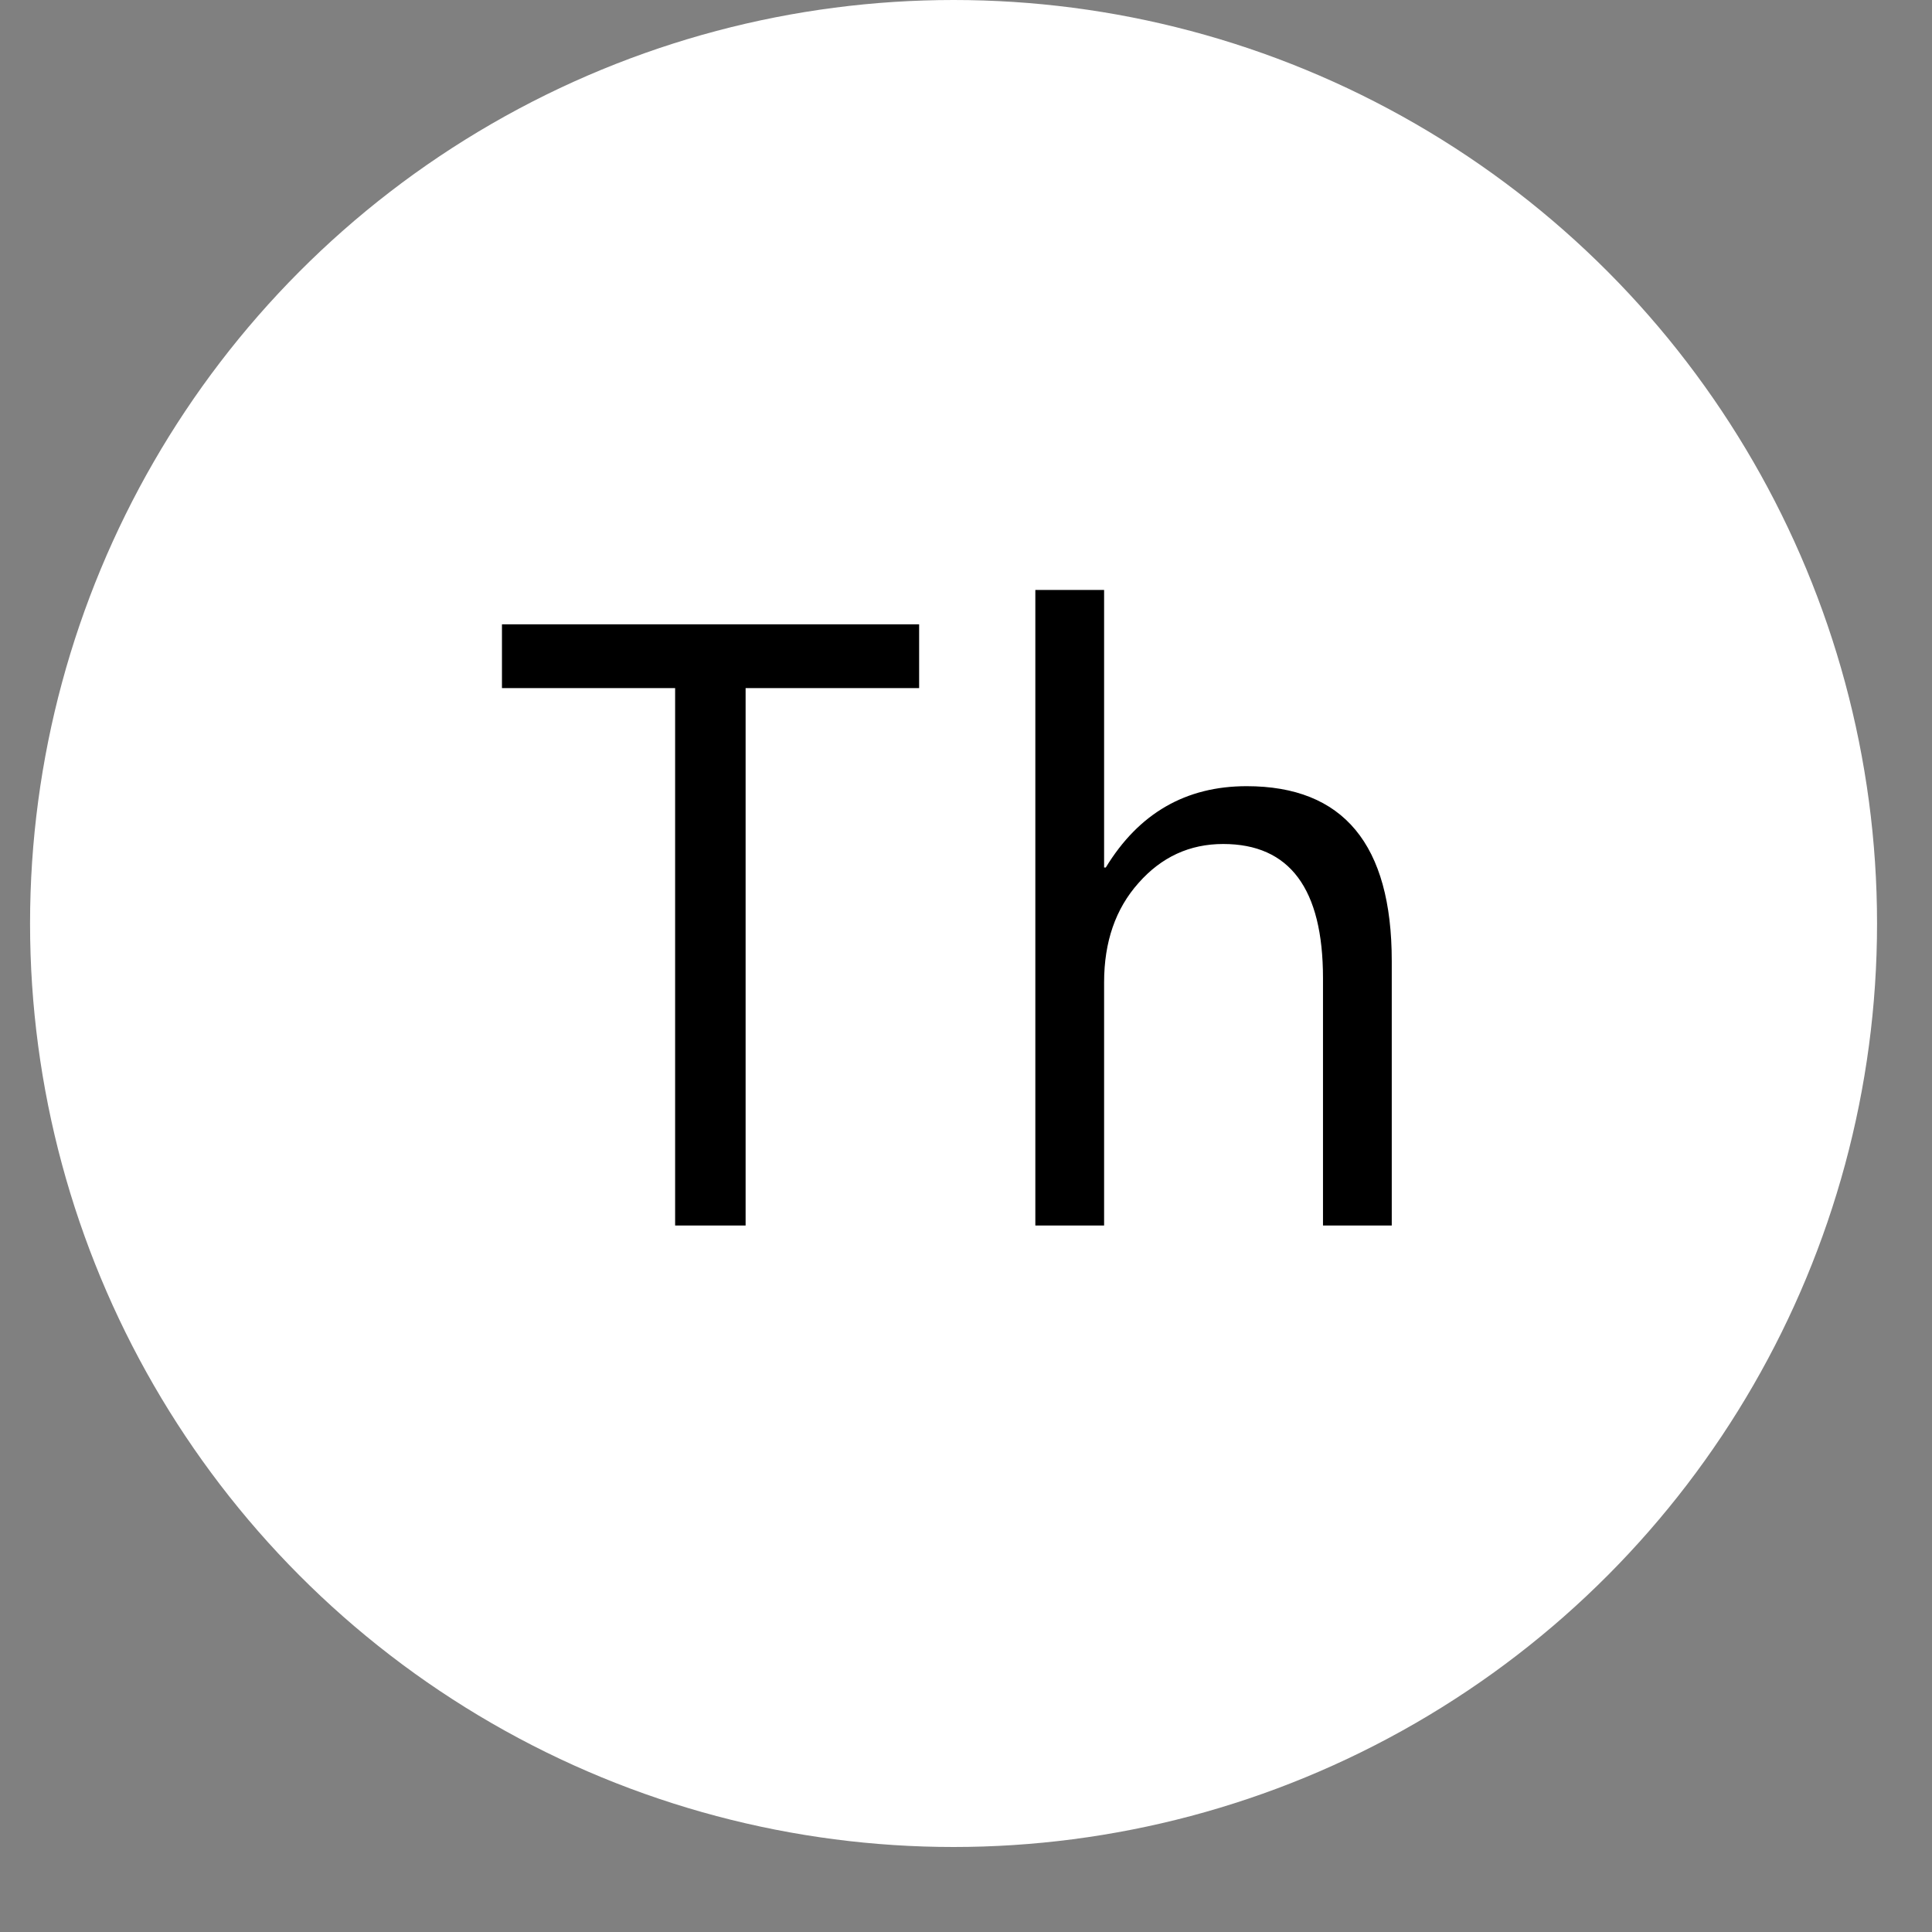 <svg width="27" height="27" viewBox="0 0 27 27" fill="none" xmlns="http://www.w3.org/2000/svg">
<rect x="0" y="0" width="27" height="27" fill="#808080" stroke="none"/>
<circle cx="13.326" cy="12.906" r="12.906" fill="white"/>
<path d="M12.845 9.616H10.42V17.127H9.435V9.616H7.015V8.725H12.845V9.616ZM19.45 17.127H18.489V13.67C18.489 12.42 18.024 11.795 17.094 11.795C16.625 11.795 16.231 11.977 15.911 12.34C15.59 12.7 15.43 13.162 15.43 13.729V17.127H14.469V8.245H15.43V12.123H15.454C15.915 11.366 16.571 10.987 17.422 10.987C18.774 10.987 19.45 11.801 19.45 13.43V17.127Z" fill="black"/>
</svg>

